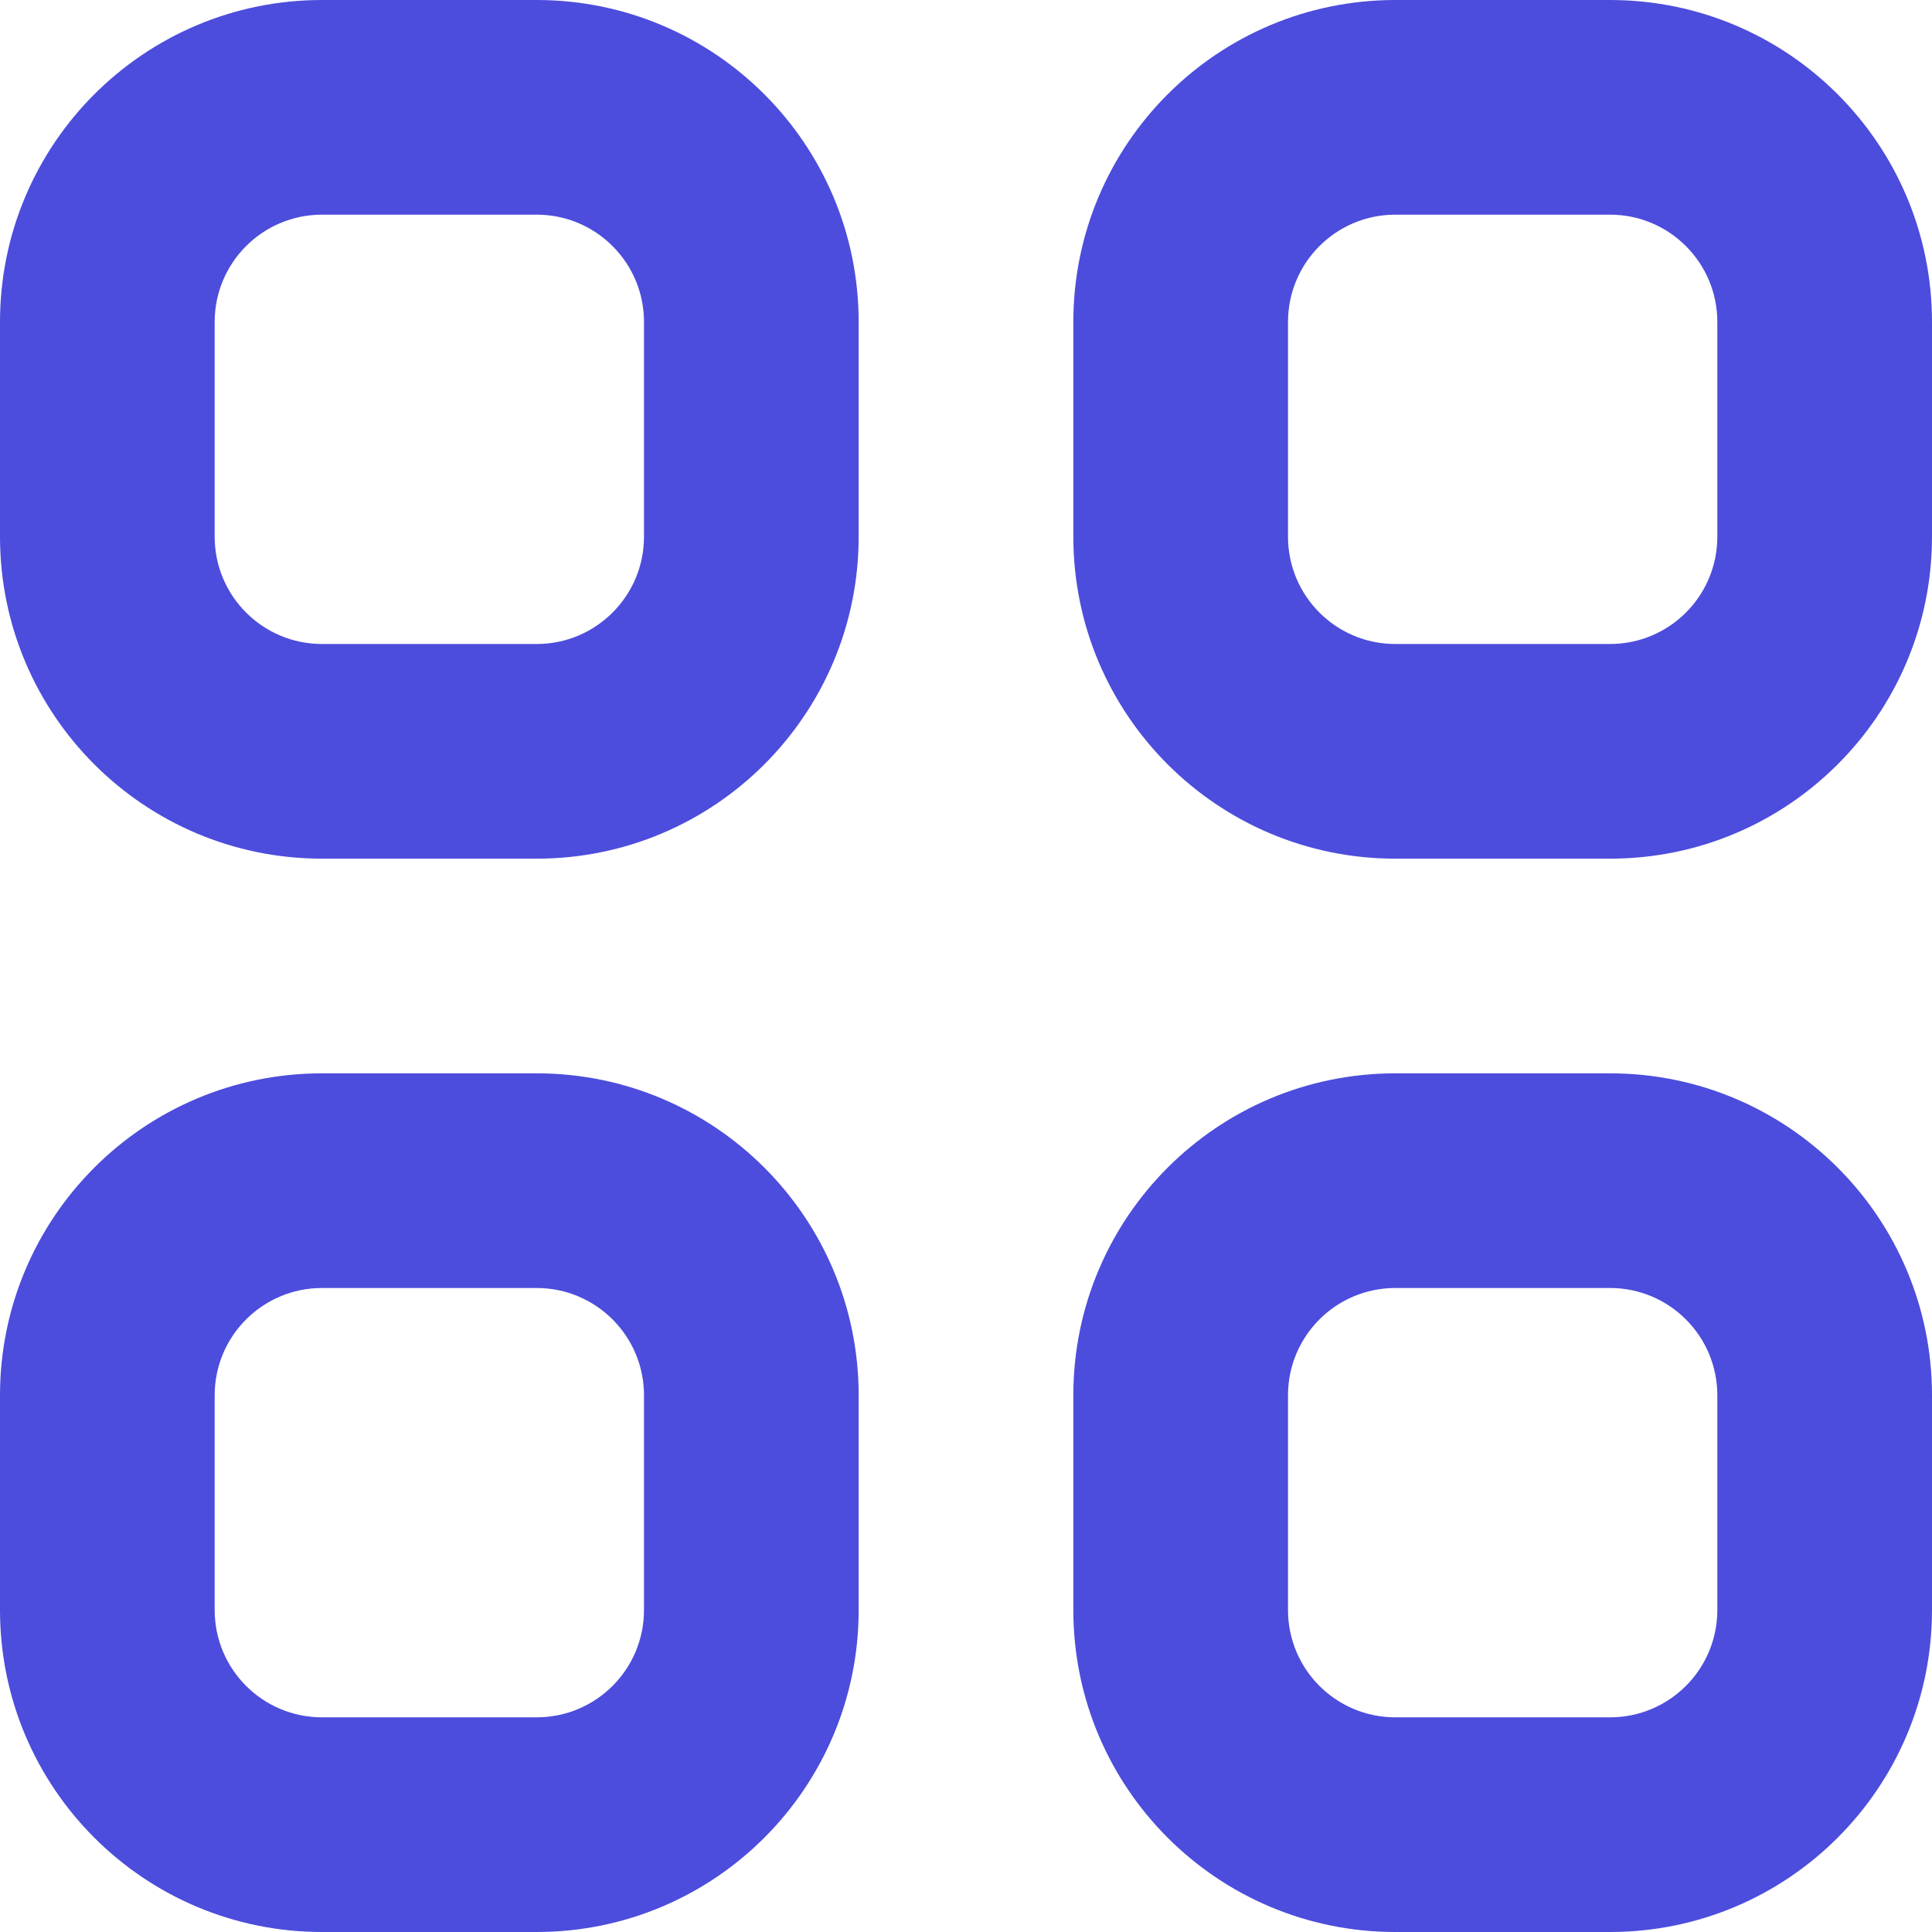 <svg width="36" height="36" viewBox="0 0 36 36" fill="none" xmlns="http://www.w3.org/2000/svg" xmlns:xlink="http://www.w3.org/1999/xlink">
<path d="M6,4L10,4L10,0L6,0L6,4ZM12,6L12,10L16,10L16,6L12,6ZM10,12L6,12L6,16L10,16L10,12ZM4,10L4,6L0,6L0,10L4,10ZM6,12C4.895,12 4,11.105 4,10L0,10C0,13.314 2.686,16 6,16L6,12ZM12,10C12,11.105 11.105,12 10,12L10,16C13.314,16 16,13.314 16,10L12,10ZM10,4C11.105,4 12,4.895 12,6L16,6C16,2.686 13.314,0 10,0L10,4ZM6,0C2.686,0 0,2.686 0,6L4,6C4,4.895 4.895,4 6,4L6,0ZM26,4L30,4L30,0L26,0L26,4ZM32,6L32,10L36,10L36,6L32,6ZM30,12L26,12L26,16L30,16L30,12ZM24,10L24,6L20,6L20,10L24,10ZM26,12C24.895,12 24,11.105 24,10L20,10C20,13.314 22.686,16 26,16L26,12ZM32,10C32,11.105 31.105,12 30,12L30,16C33.314,16 36,13.314 36,10L32,10ZM30,4C31.105,4 32,4.895 32,6L36,6C36,2.686 33.314,0 30,0L30,4ZM26,0C22.686,0 20,2.686 20,6L24,6C24,4.895 24.895,4 26,4L26,0ZM6,24L10,24L10,20L6,20L6,24ZM12,26L12,30L16,30L16,26L12,26ZM10,32L6,32L6,36L10,36L10,32ZM4,30L4,26L0,26L0,30L4,30ZM6,32C4.895,32 4,31.105 4,30L0,30C0,33.314 2.686,36 6,36L6,32ZM12,30C12,31.105 11.105,32 10,32L10,36C13.314,36 16,33.314 16,30L12,30ZM10,24C11.105,24 12,24.895 12,26L16,26C16,22.686 13.314,20 10,20L10,24ZM6,20C2.686,20 0,22.686 0,26L4,26C4,24.895 4.895,24 6,24L6,20ZM26,24L30,24L30,20L26,20L26,24ZM32,26L32,30L36,30L36,26L32,26ZM30,32L26,32L26,36L30,36L30,32ZM24,30L24,26L20,26L20,30L24,30ZM26,32C24.895,32 24,31.105 24,30L20,30C20,33.314 22.686,36 26,36L26,32ZM32,30C32,31.105 31.105,32 30,32L30,36C33.314,36 36,33.314 36,30L32,30ZM30,24C31.105,24 32,24.895 32,26L36,26C36,22.686 33.314,20 30,20L30,24ZM26,20C22.686,20 20,22.686 20,26L24,26C24,24.895 24.895,24 26,24L26,20Z" fill="#4C4DDC"/>
</svg>
